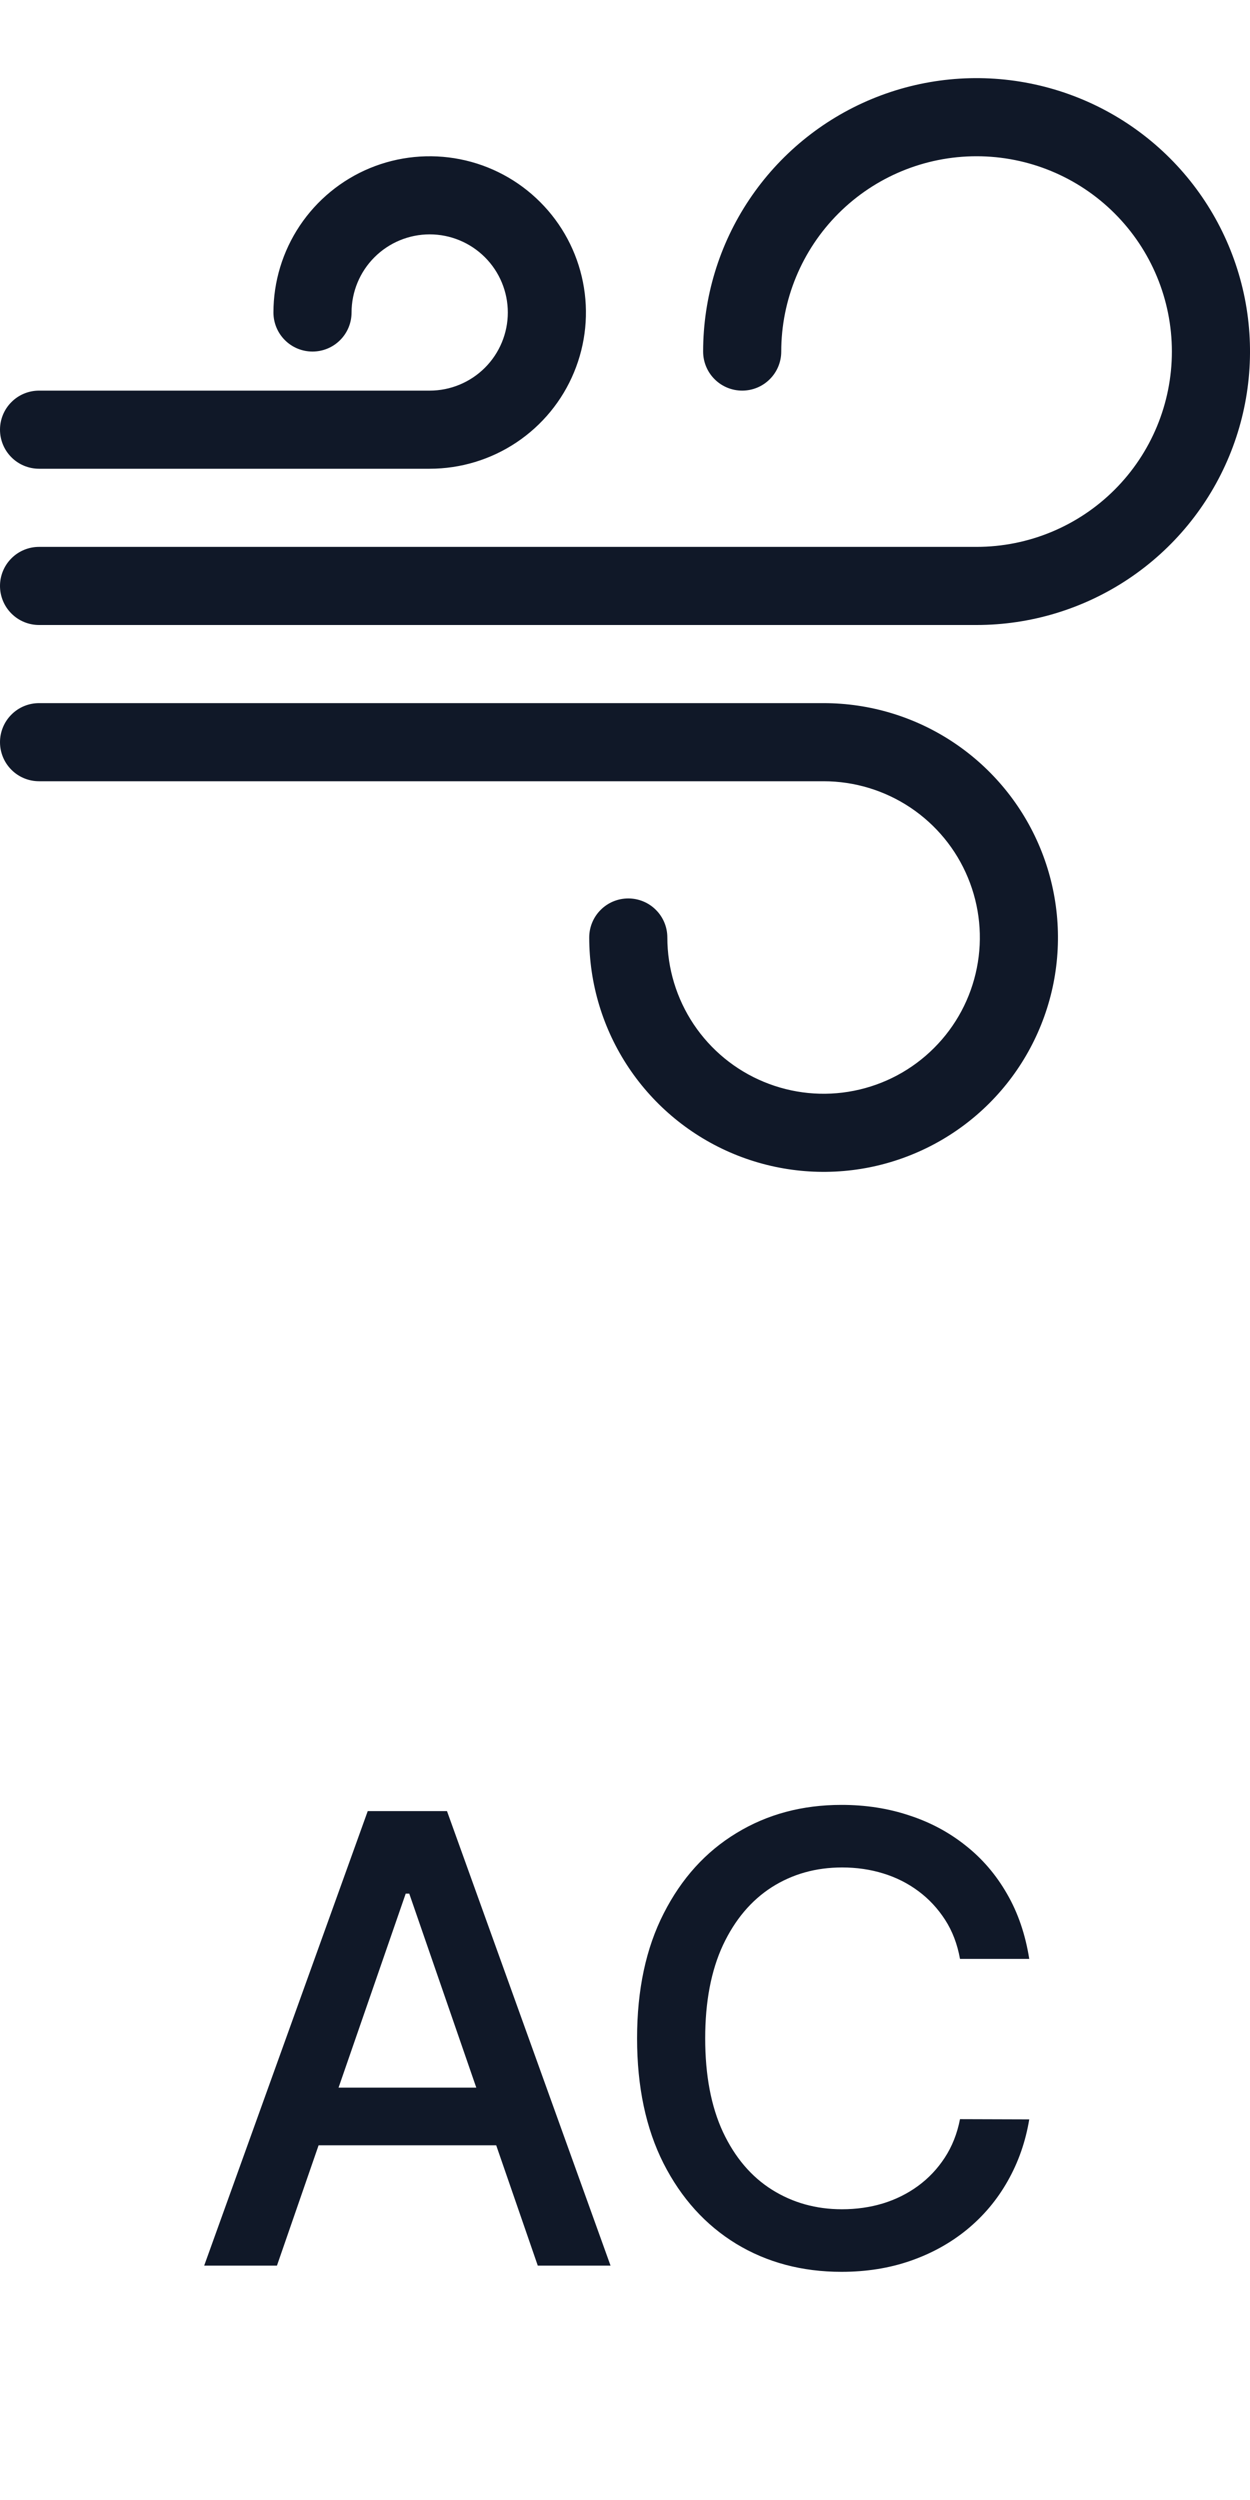 <svg width="32" height="64" viewBox="0 0 32 64" fill="none" xmlns="http://www.w3.org/2000/svg">
<g clip-path="url(#clip0_12164_564)">
<path d="M25 4C23.674 4 22.402 4.527 21.465 5.464C20.527 6.402 20 7.674 20 9C20 9.265 19.895 9.52 19.707 9.707C19.52 9.895 19.265 10 19 10C18.735 10 18.48 9.895 18.293 9.707C18.105 9.52 18 9.265 18 9C18 7.616 18.41 6.262 19.18 5.111C19.949 3.96 21.042 3.063 22.321 2.533C23.6 2.003 25.008 1.864 26.366 2.135C27.724 2.405 28.971 3.071 29.95 4.05C30.929 5.029 31.595 6.277 31.866 7.634C32.136 8.992 31.997 10.4 31.467 11.679C30.937 12.958 30.04 14.051 28.889 14.82C27.738 15.589 26.384 16 25 16H1C0.735 16 0.48 15.895 0.293 15.707C0.105 15.52 0 15.265 0 15C0 14.735 0.105 14.48 0.293 14.293C0.48 14.105 0.735 14 1 14H25C26.326 14 27.598 13.473 28.535 12.536C29.473 11.598 30 10.326 30 9C30 7.674 29.473 6.402 28.535 5.464C27.598 4.527 26.326 4 25 4ZM11 6C10.47 6 9.961 6.211 9.586 6.586C9.211 6.961 9 7.47 9 8C9 8.265 8.895 8.52 8.707 8.707C8.52 8.895 8.265 9 8 9C7.735 9 7.48 8.895 7.293 8.707C7.105 8.52 7 8.265 7 8C7 7.209 7.235 6.436 7.674 5.778C8.114 5.12 8.738 4.607 9.469 4.304C10.2 4.002 11.004 3.923 11.78 4.077C12.556 4.231 13.269 4.612 13.828 5.172C14.388 5.731 14.769 6.444 14.923 7.22C15.078 7.996 14.998 8.8 14.695 9.531C14.393 10.262 13.88 10.886 13.222 11.326C12.565 11.765 11.791 12 11 12H1C0.735 12 0.48 11.895 0.293 11.707C0.105 11.52 0 11.265 0 11C0 10.735 0.105 10.48 0.293 10.293C0.48 10.105 0.735 10 1 10H11C11.53 10 12.039 9.789 12.414 9.414C12.789 9.039 13 8.53 13 8C13 7.47 12.789 6.961 12.414 6.586C12.039 6.211 11.53 6 11 6ZM0 19C0 18.735 0.105 18.48 0.293 18.293C0.48 18.105 0.735 18 1 18H21.084C22.271 18 23.431 18.352 24.417 19.011C25.404 19.671 26.173 20.608 26.627 21.704C27.081 22.8 27.2 24.007 26.969 25.171C26.737 26.334 26.166 27.404 25.327 28.243C24.488 29.082 23.418 29.653 22.255 29.885C21.091 30.116 19.884 29.997 18.788 29.543C17.692 29.089 16.755 28.32 16.095 27.333C15.436 26.347 15.084 25.187 15.084 24C15.084 23.735 15.189 23.48 15.377 23.293C15.564 23.105 15.819 23 16.084 23C16.349 23 16.604 23.105 16.791 23.293C16.979 23.48 17.084 23.735 17.084 24C17.084 24.791 17.319 25.564 17.758 26.222C18.198 26.88 18.822 27.393 19.553 27.695C20.284 27.998 21.088 28.078 21.864 27.923C22.64 27.769 23.353 27.388 23.912 26.828C24.472 26.269 24.853 25.556 25.007 24.78C25.162 24.004 25.082 23.2 24.779 22.469C24.477 21.738 23.964 21.114 23.306 20.674C22.648 20.235 21.875 20 21.084 20H1C0.735 20 0.48 19.895 0.293 19.707C0.105 19.52 0 19.265 0 19Z" fill="#101828"/>
</g>
<path d="M7.09 58H5.227L9.414 46.364H11.443L15.63 58H13.767L10.477 48.477H10.386L7.09 58ZM7.403 53.443H13.448V54.92H7.403V53.443ZM26.349 50.148H24.576C24.508 49.769 24.381 49.436 24.195 49.148C24.009 48.86 23.782 48.615 23.513 48.415C23.244 48.214 22.943 48.062 22.61 47.96C22.28 47.858 21.93 47.807 21.559 47.807C20.888 47.807 20.288 47.975 19.758 48.312C19.231 48.65 18.814 49.144 18.508 49.795C18.205 50.447 18.053 51.242 18.053 52.182C18.053 53.129 18.205 53.928 18.508 54.58C18.814 55.231 19.233 55.724 19.763 56.057C20.294 56.39 20.89 56.557 21.553 56.557C21.921 56.557 22.269 56.508 22.599 56.409C22.932 56.307 23.233 56.157 23.502 55.96C23.771 55.763 23.998 55.523 24.184 55.239C24.373 54.951 24.504 54.621 24.576 54.25L26.349 54.256C26.254 54.828 26.07 55.354 25.797 55.835C25.528 56.312 25.182 56.725 24.758 57.074C24.337 57.419 23.856 57.686 23.314 57.875C22.773 58.064 22.182 58.159 21.542 58.159C20.534 58.159 19.636 57.92 18.849 57.443C18.061 56.962 17.439 56.275 16.985 55.381C16.534 54.487 16.309 53.42 16.309 52.182C16.309 50.939 16.536 49.873 16.991 48.983C17.445 48.089 18.066 47.403 18.854 46.926C19.642 46.445 20.538 46.205 21.542 46.205C22.159 46.205 22.735 46.294 23.269 46.472C23.807 46.646 24.29 46.903 24.718 47.244C25.146 47.581 25.5 47.994 25.78 48.483C26.061 48.968 26.25 49.523 26.349 50.148Z" fill="#101828"/>
<defs>
<clipPath id="clip0_12164_564">
<rect width="32" height="32" fill="white"/>
</clipPath>
</defs>
</svg>
